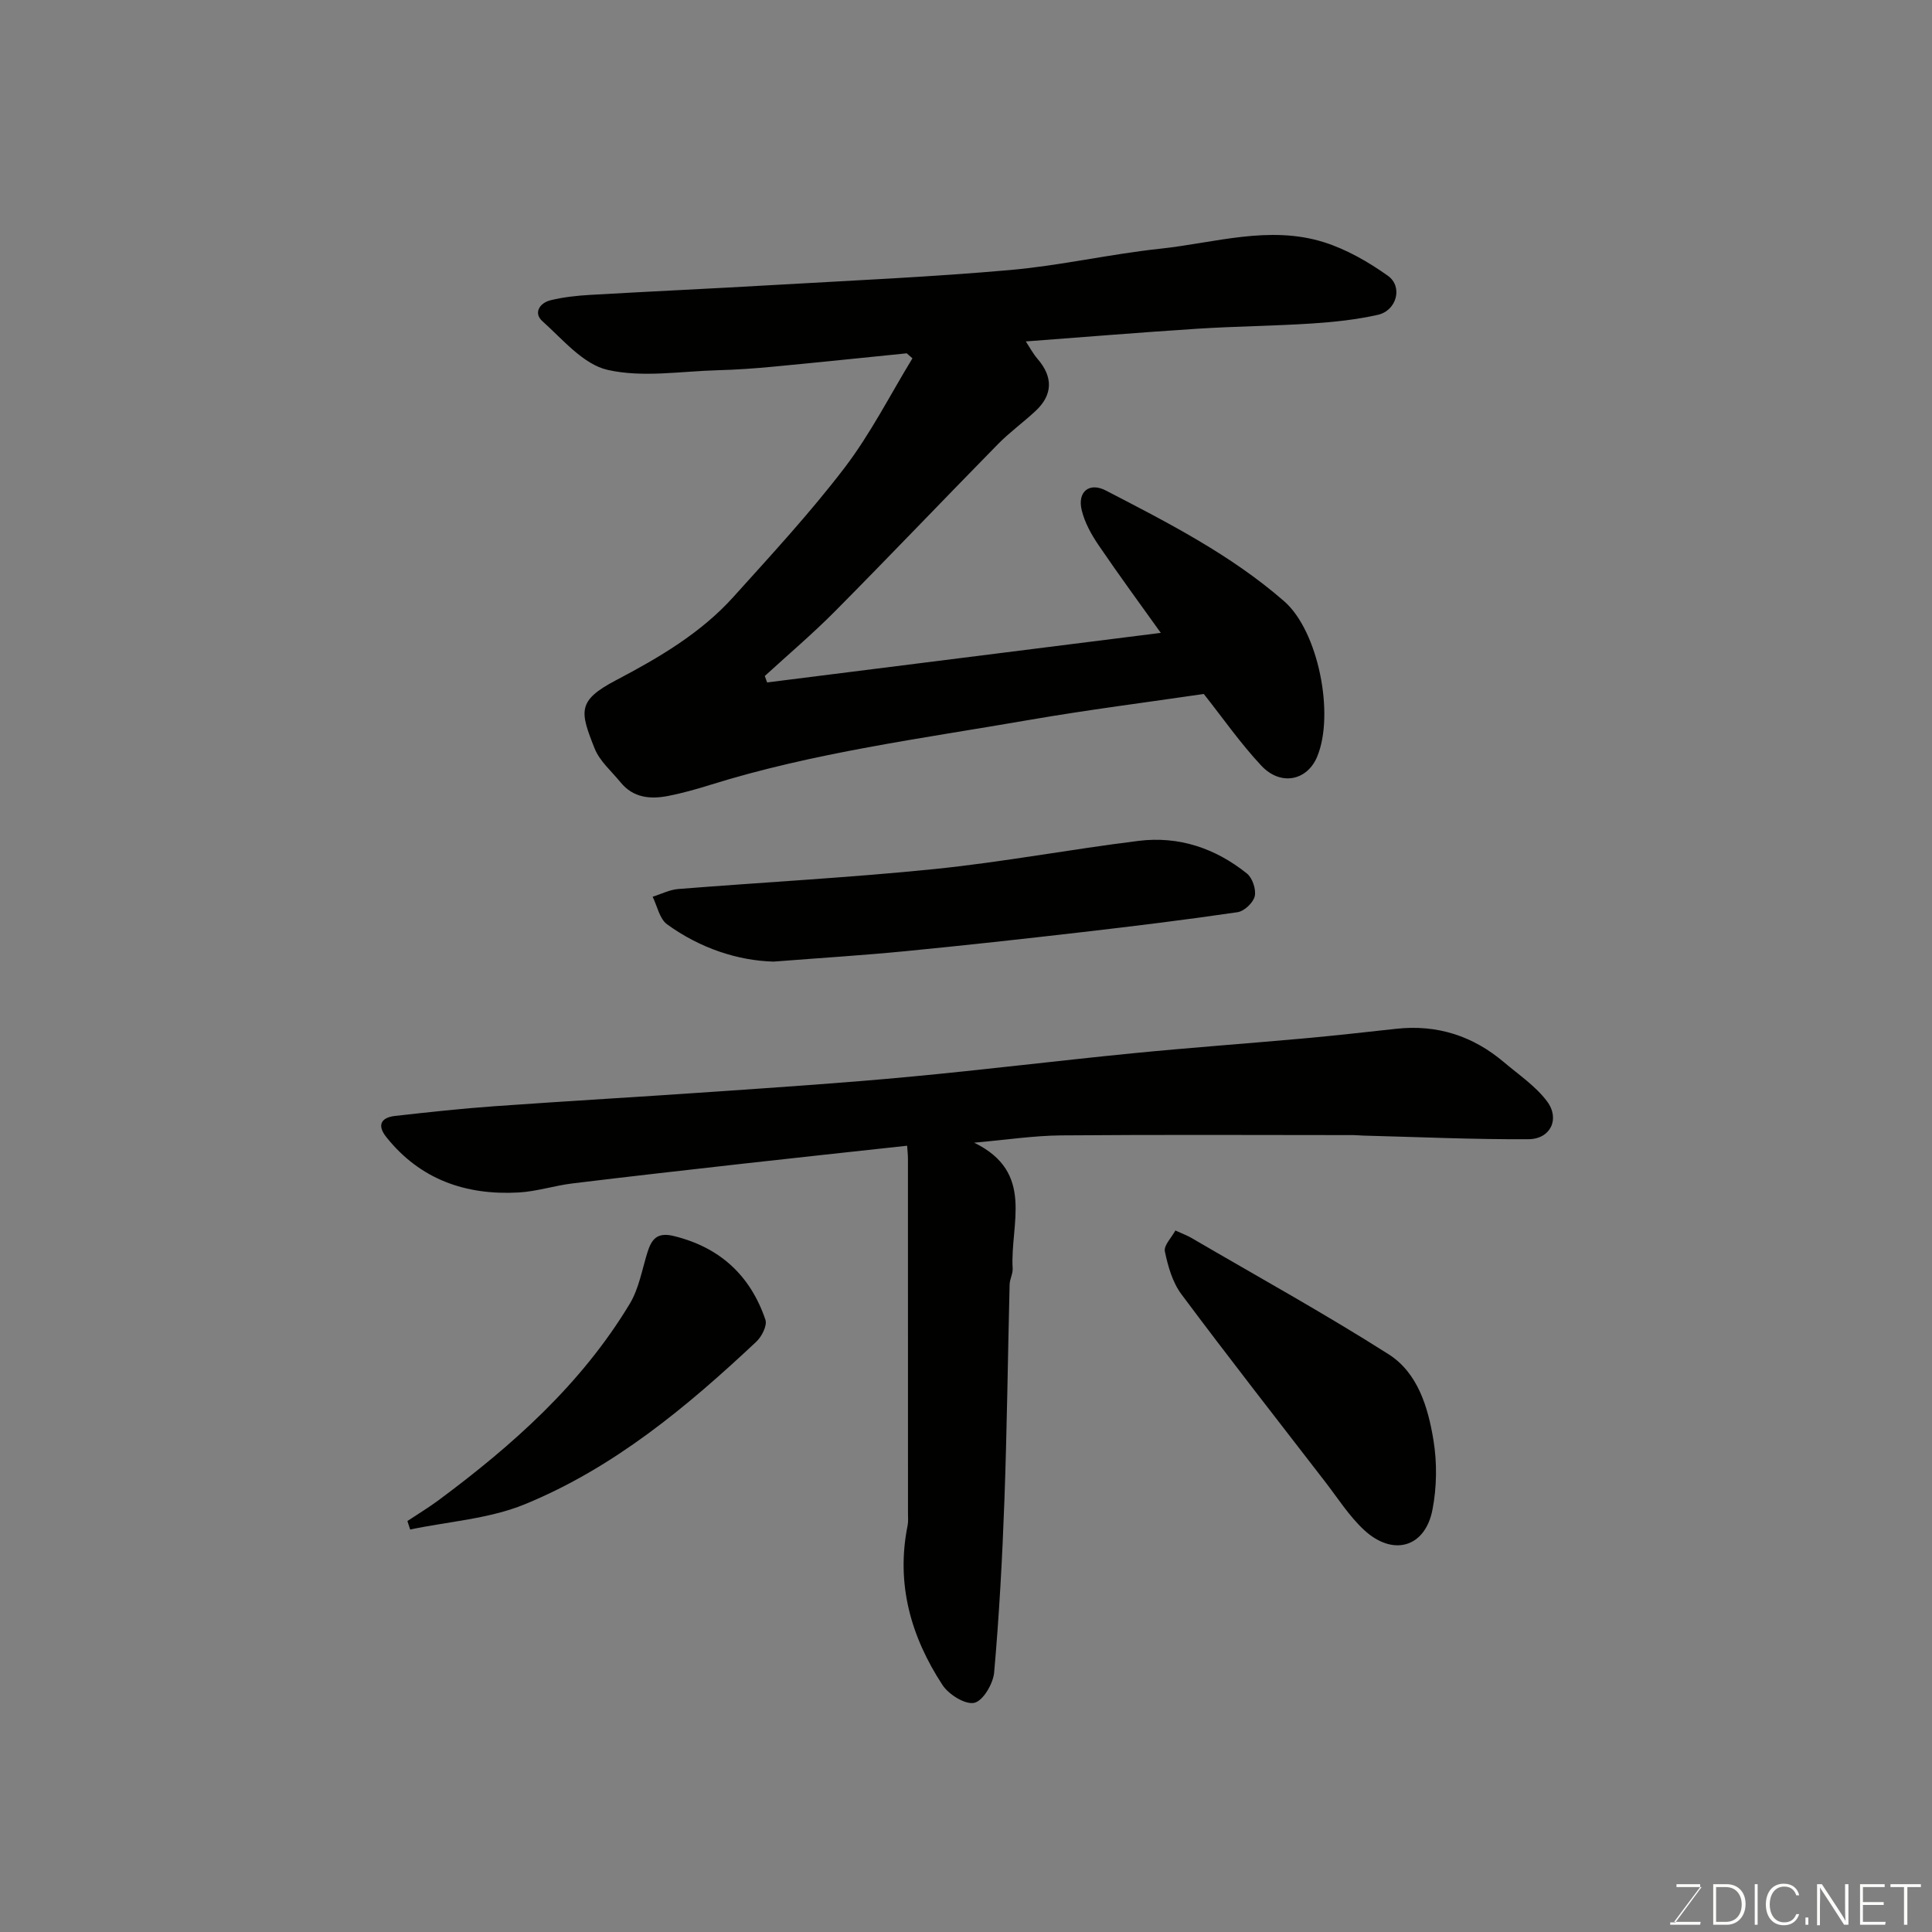 <svg enable-background="new 0 0 400 400" viewBox="0 0 400 400" xmlns="http://www.w3.org/2000/svg"><rect x="0" y="0" width="400" height="400" fill="#808080" stroke="none"/><path d="m158.82 141.29c27.09-3.41 54.18-6.82 81.51-10.26-4.1-5.74-8.6-11.86-12.87-18.14-1.51-2.22-2.9-4.72-3.51-7.29-.91-3.79 1.57-5.82 4.99-4.05 12.9 6.68 25.9 13.31 36.94 22.94 7.06 6.16 10.48 23.38 6.83 32.16-2.07 4.99-7.56 6.15-11.57 1.87-4.33-4.63-7.99-9.89-11.91-14.84-11.85 1.74-24.12 3.29-36.29 5.4-22.14 3.84-44.49 6.72-66.05 13.47-2.79.87-5.62 1.66-8.49 2.23-3.72.73-7.28.44-9.92-2.81-1.86-2.29-4.31-4.36-5.36-6.99-3.08-7.72-3.64-9.91 4.41-14.14 8.88-4.67 17.54-9.73 24.33-17.27 7.87-8.74 15.89-17.41 23.01-26.74 5.36-7.03 9.41-15.05 14.04-22.64-.39-.35-.79-.69-1.18-1.04-9.23.93-18.46 1.9-27.69 2.77-3.78.36-7.57.63-11.36.73-7.66.2-15.62 1.58-22.88-.07-5.03-1.14-9.29-6.31-13.51-10.09-1.9-1.7-.54-3.77 1.67-4.32 2.68-.66 5.49-.96 8.25-1.12 12.69-.73 25.4-1.31 38.09-2.05 16.3-.94 32.63-1.66 48.88-3.1 10.4-.92 20.66-3.3 31.05-4.41 11.26-1.2 22.56-4.9 33.88-1.34 4.69 1.48 9.19 4.07 13.23 6.94 3.17 2.25 1.83 7.21-2.06 8.09-4.44 1-9.03 1.49-13.59 1.79-7.92.52-15.87.58-23.79 1.09-11.69.75-23.36 1.72-35.52 2.63.75 1.12 1.47 2.5 2.47 3.66 3.19 3.7 3.13 7.4-.43 10.72-2.53 2.36-5.36 4.4-7.78 6.86-11.29 11.5-22.4 23.17-33.74 34.61-4.64 4.68-9.69 8.96-14.56 13.42.17.43.33.88.48 1.33z" fill="#010100"/><path d="m201.68 236.58c12.67 6.15 7.42 16.87 7.98 26.01.07 1.1-.6 2.23-.63 3.35-.37 14.92-.54 29.85-1.08 44.77-.43 11.86-1.08 23.72-2.12 35.54-.2 2.33-2.29 5.88-4.1 6.3-1.87.43-5.31-1.71-6.6-3.69-6.55-10.01-9.66-20.95-7.22-33.02.16-.8.08-1.66.08-2.49 0-24.48 0-48.97-.01-73.45 0-.81-.1-1.63-.17-2.69-11.53 1.26-22.86 2.47-34.18 3.74-11.72 1.32-23.45 2.64-35.15 4.07-3.72.46-7.37 1.66-11.09 1.87-10.92.61-20.38-2.65-27.41-11.47-1.96-2.46-1.11-4.05 1.83-4.38 6.85-.77 13.7-1.52 20.57-2.01 15.45-1.1 30.92-1.98 46.38-3.06 13.13-.91 26.28-1.79 39.38-3.02 15.51-1.45 30.98-3.36 46.48-4.89 11.78-1.16 23.59-2.01 35.37-3.07 6.37-.58 12.73-1.29 19.09-1.99 8.45-.93 15.87 1.47 22.31 6.93 3.07 2.6 6.55 4.94 8.91 8.09 2.73 3.65.71 7.81-3.83 7.84-11.43.07-22.86-.46-34.29-.75-.66-.02-1.33-.1-1.99-.1-20.15-.01-40.31-.11-60.46.06-5.67.05-11.34.92-18.05 1.51z" fill="#010100"/><path d="m160.17 199.09c-7.34-.19-15.19-2.73-22.07-7.73-1.55-1.13-2.02-3.76-2.98-5.7 1.77-.55 3.51-1.46 5.31-1.6 17.7-1.41 35.46-2.34 53.12-4.14 14.12-1.44 28.11-4.09 42.21-5.83 8.31-1.03 15.91 1.54 22.41 6.77 1.14.92 1.93 3.3 1.61 4.7-.31 1.34-2.18 3.1-3.56 3.3-10.67 1.57-21.38 2.88-32.1 4.12-12.21 1.41-24.42 2.76-36.65 3.95-8.69.85-17.39 1.39-27.3 2.16z" fill="#010100"/><path d="m243.35 254.76c1.58.72 2.51 1.06 3.34 1.55 13.64 7.97 27.49 15.61 40.81 24.08 6.04 3.84 8.17 10.98 9.28 17.77.77 4.69.7 9.77-.21 14.44-1.52 7.8-8.19 9.7-14.16 4.16-3.08-2.86-5.41-6.55-8.01-9.92-9.98-12.93-20.05-25.8-29.81-38.89-1.84-2.47-2.78-5.79-3.42-8.87-.25-1.24 1.41-2.88 2.18-4.32z" fill="#010100"/><path d="m84.35 314.91c2.12-1.41 4.31-2.73 6.36-4.24 15.42-11.44 29.65-24.09 39.67-40.73 1.88-3.11 2.53-6.98 3.63-10.54.86-2.79 1.98-4.35 5.47-3.5 9.58 2.34 15.87 8.17 18.99 17.33.41 1.19-.75 3.5-1.88 4.55-14.37 13.5-29.53 26.12-47.93 33.66-7.39 3.03-15.79 3.56-23.74 5.23-.19-.58-.38-1.17-.57-1.76z" fill="#010100"/><g fill="#fbfcfa"><path d="m346.9 398 5.4-7.3h-5.2v-.6h4.9v.6l-5.4 7.2h5.5l-.1.6h-6.2v-.5z"/><path d="m354.7 390.1h2.8c2.3 0 3.9 1.6 3.9 4.1s-1.6 4.3-3.9 4.3h-2.8zm.6 7.8h2c2.2 0 3.3-1.6 3.3-3.6 0-1.8-1-3.6-3.3-3.6h-2z"/><path d="m363.9 390.1v8.4h-.6v-8.4z"/><path d="m372.5 396.3c-.4 1.3-1.4 2.3-3.2 2.3-2.4 0-3.7-1.9-3.7-4.3 0-2.3 1.2-4.3 3.7-4.3 1.8 0 2.9 1 3.2 2.4h-.6c-.4-1.1-1.1-1.8-2.5-1.8-2.1 0-3 1.9-3 3.7s.9 3.7 3 3.7c1.4 0 2.1-.7 2.5-1.7z"/><path d="m373.8 398.5v-1.5h.6v1.5z"/><path d="m376.2 398.5v-8.4h1c1.3 2 4.4 6.6 4.9 7.6-.1-1.2-.1-2.4-.1-3.8v-3.8h.7v8.4h-.9c-1.2-1.9-4.4-6.8-5-7.7.1 1.1 0 2.3 0 3.9v3.9h-.6z"/><path d="m390 394.4h-4.3v3.5h4.7l-.1.6h-5.2v-8.4h5.1v.6h-4.5v3.1h4.3z"/><path d="m394.2 390.7h-2.8v-.6h6.3v.6h-2.8v7.8h-.7z"/></g></svg>